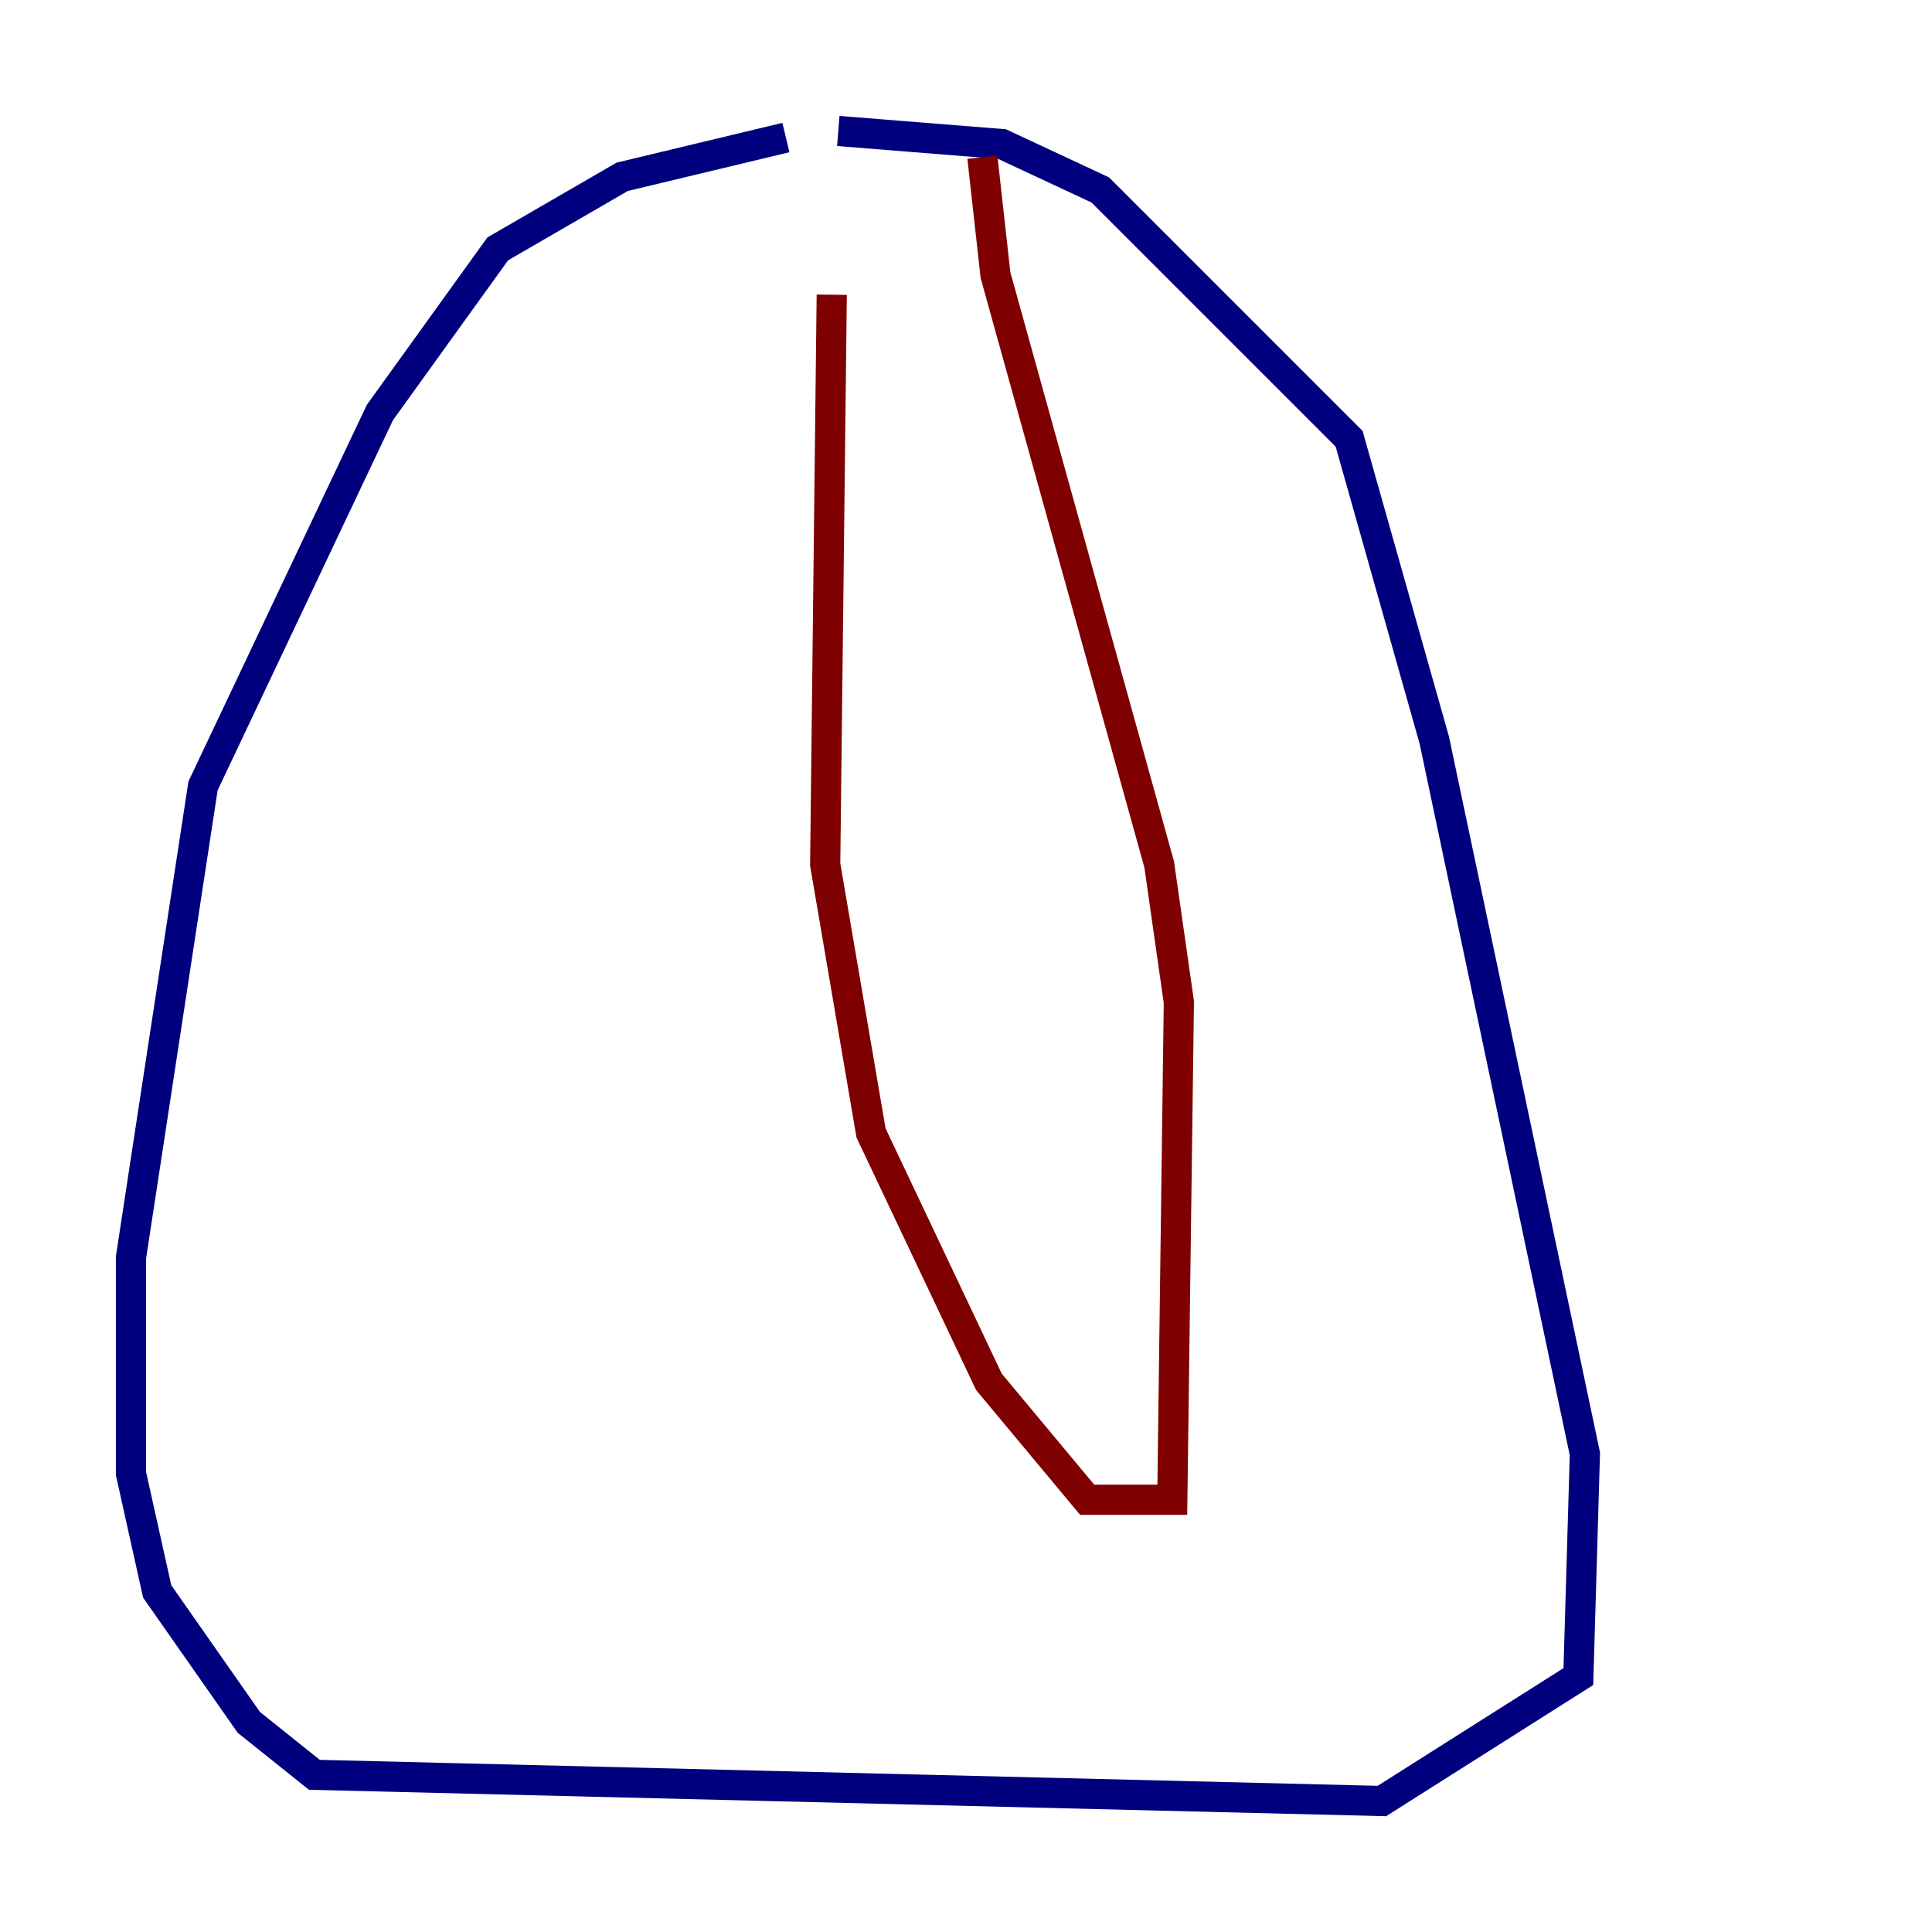 <?xml version="1.0" encoding="utf-8" ?>
<svg baseProfile="tiny" height="128" version="1.2" viewBox="0,0,128,128" width="128" xmlns="http://www.w3.org/2000/svg" xmlns:ev="http://www.w3.org/2001/xml-events" xmlns:xlink="http://www.w3.org/1999/xlink"><defs /><polyline fill="none" points="55.539,8.678 66.386,9.546 72.895,12.583 89.383,29.071 95.024,49.031 105.003,96.325 104.57,111.078 91.552,119.322 20.827,117.586 16.488,114.115 10.414,105.437 8.678,97.627 8.678,83.308 13.451,52.068 25.166,27.336 32.976,16.488 41.22,11.715 52.068,9.112" stroke="#00007f" stroke-width="2" /><polyline fill="none" points="65.085,10.414 65.953,18.224 76.8,57.275 78.102,66.386 77.668,99.363 72.027,99.363 65.519,91.552 57.709,75.064 54.671,57.275 55.105,19.525" stroke="#7f0000" stroke-width="2" /></svg>